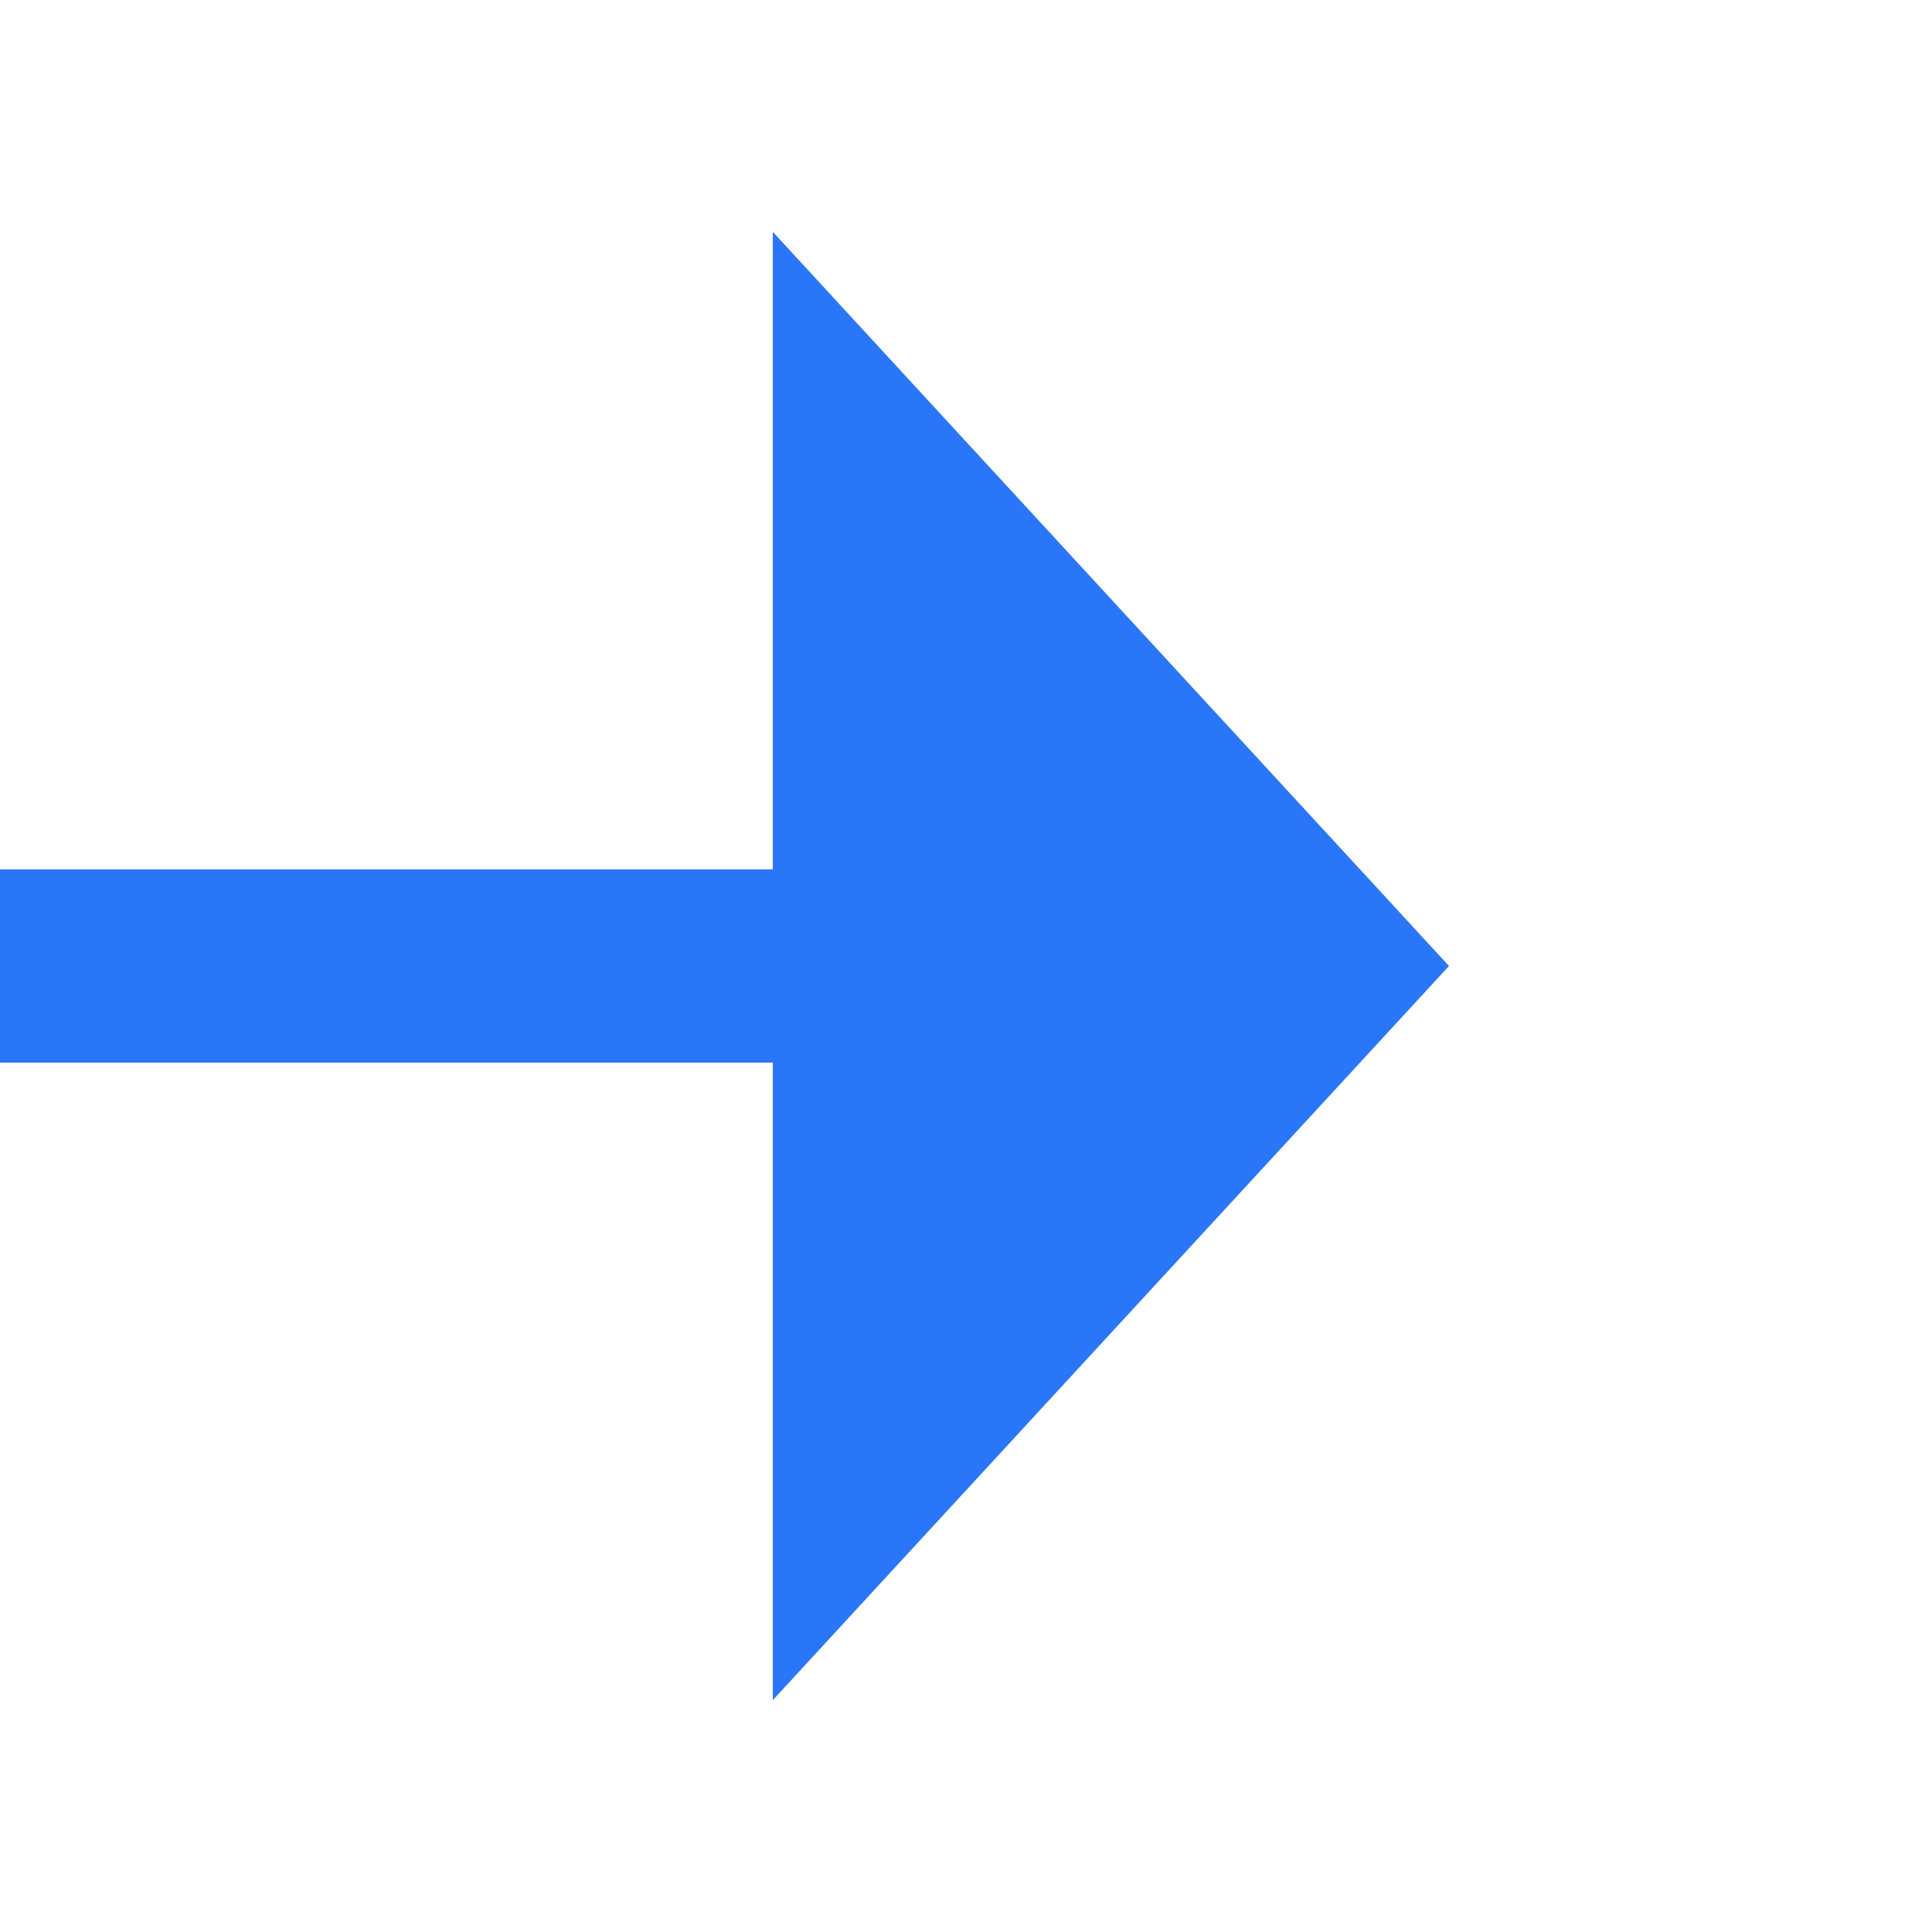 ﻿<?xml version="1.0" encoding="utf-8"?>
<svg version="1.1" xmlns:xlink="http://www.w3.org/1999/xlink" width="20px" height="20px" preserveAspectRatio="xMinYMid meet" viewBox="3761 2436  20 18" xmlns="http://www.w3.org/2000/svg">
  <path d="M 3770 2445  L 3628 2445  " stroke-width="2" stroke="#2a76f9" fill="none" />
  <path d="M 3769 2452.6  L 3776 2445  L 3769 2437.4  L 3769 2452.6  Z " fill-rule="nonzero" fill="#2a76f9" stroke="none" />
</svg>